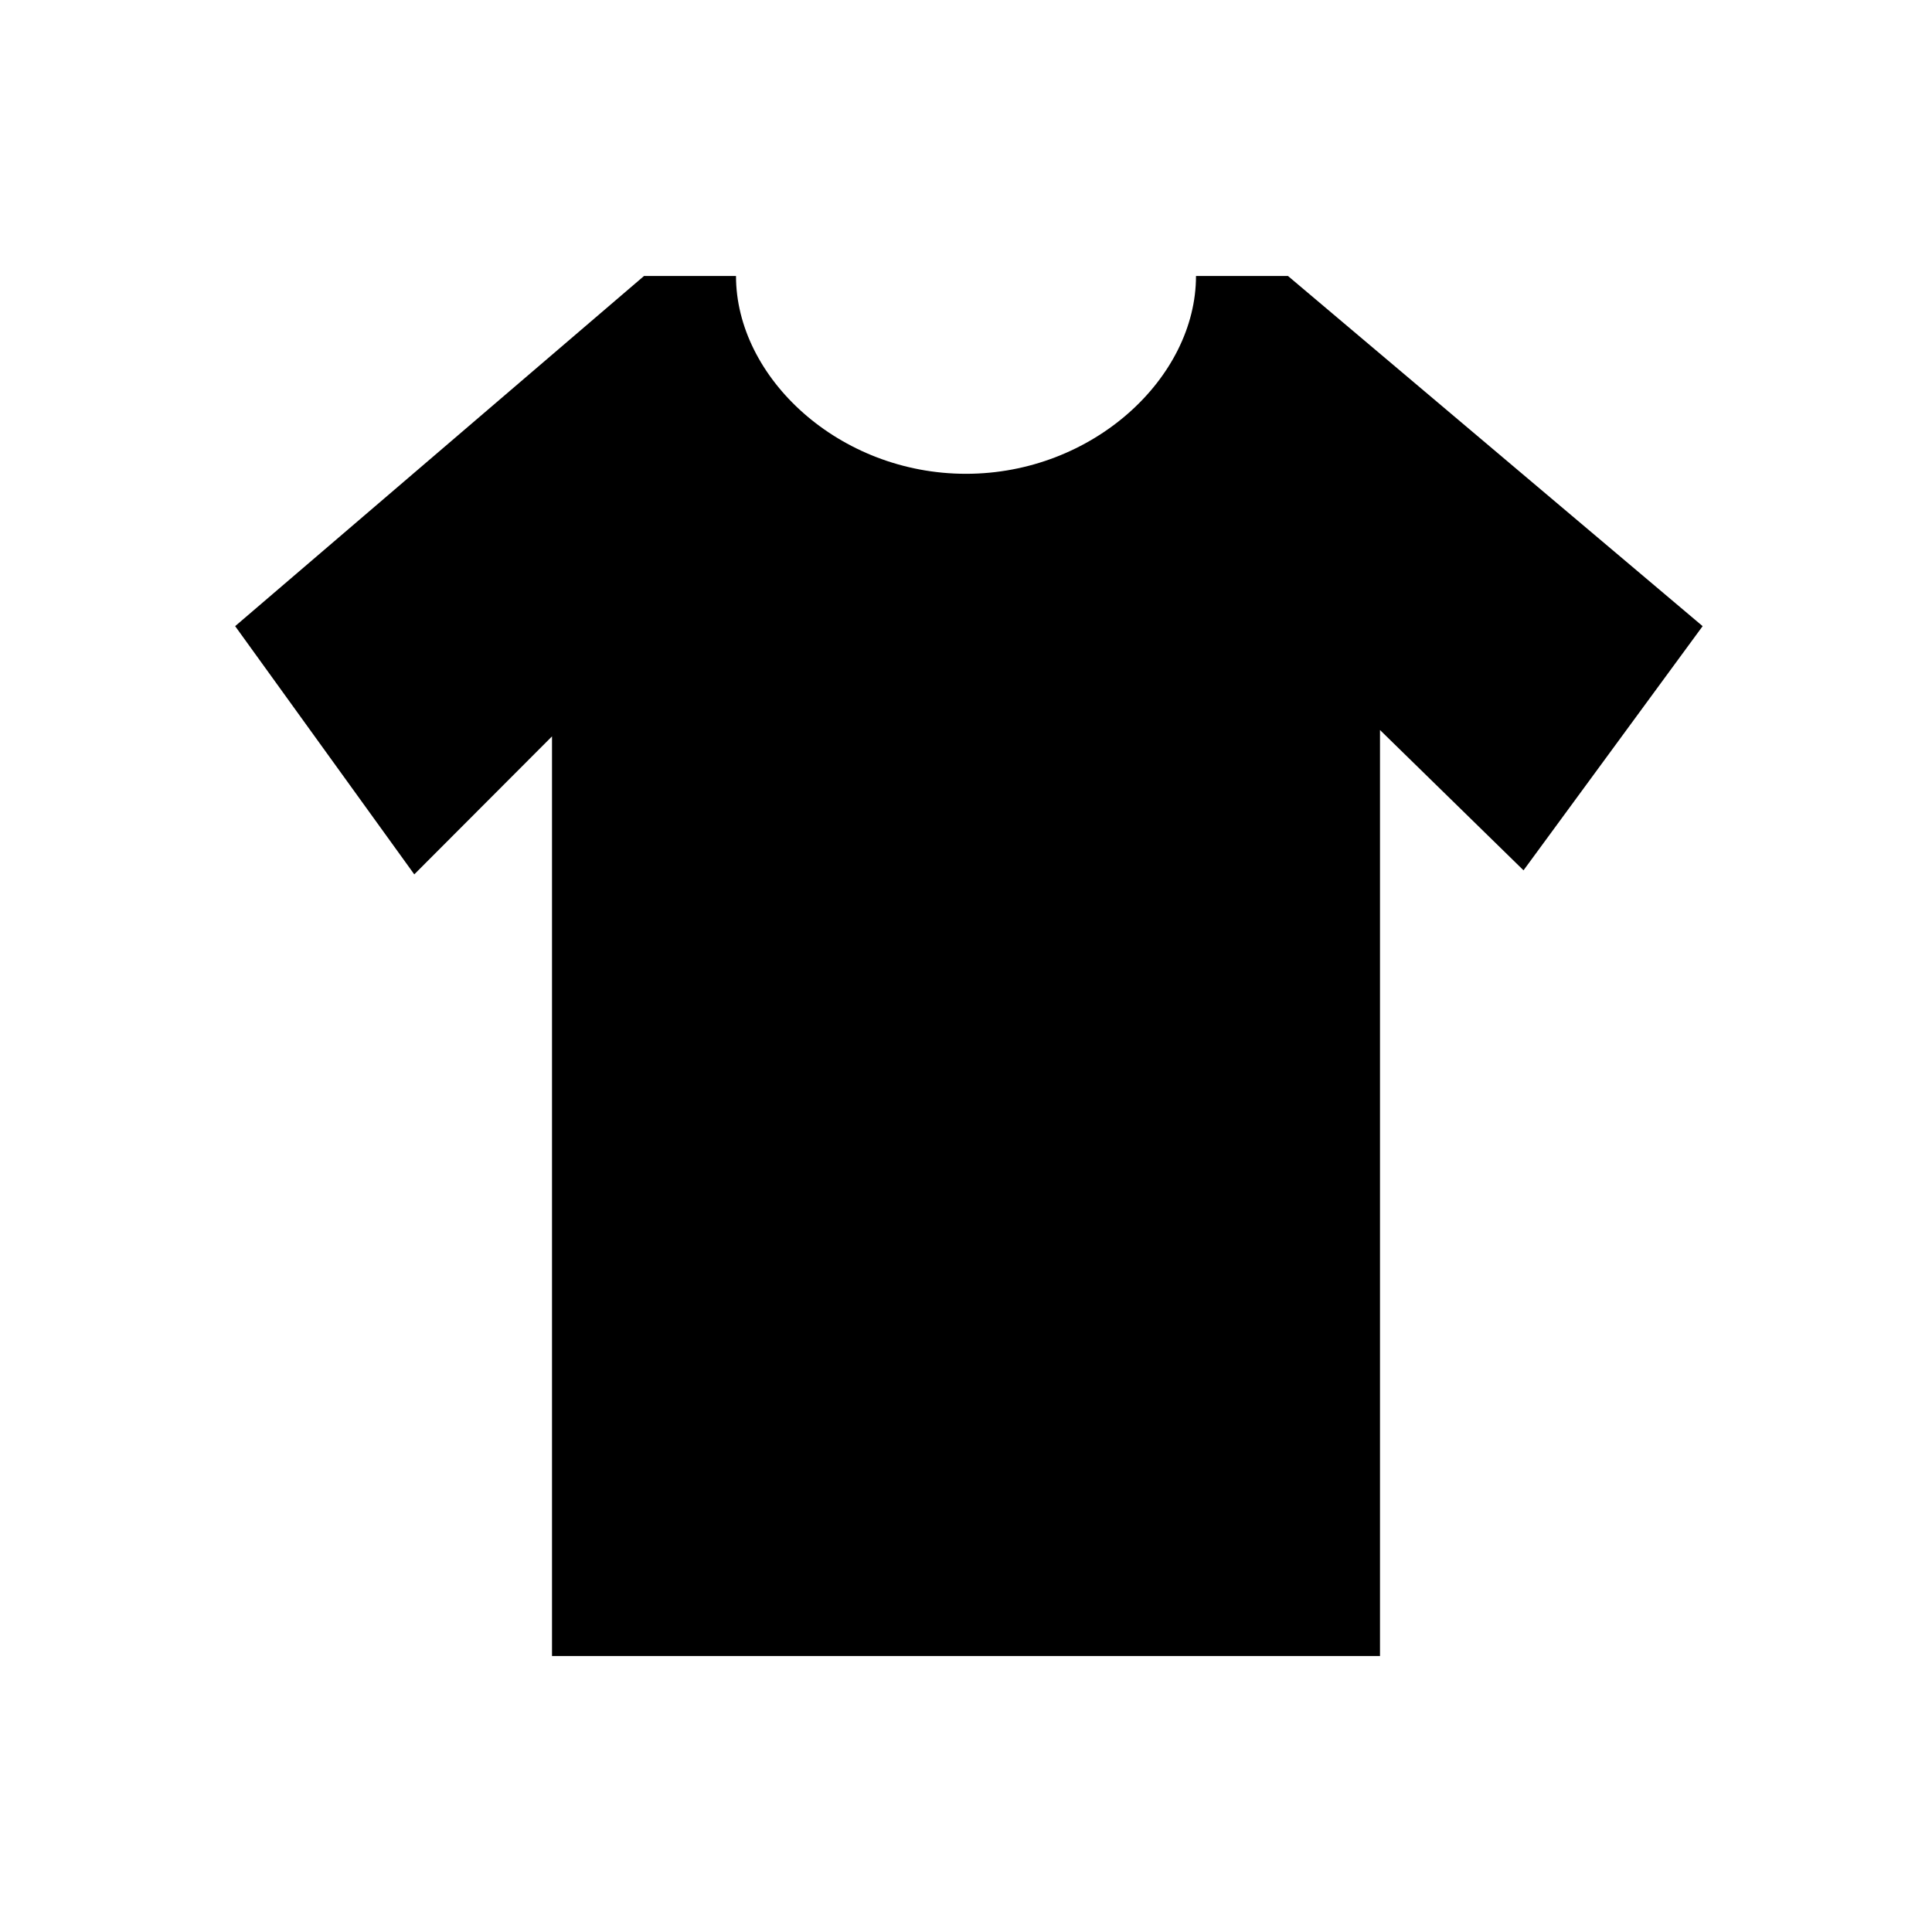 <svg xmlns="http://www.w3.org/2000/svg" viewBox="0 0 21 21"><path d="M16.56 9.46L15 7.935V18H6V8.004l-1.497 1.5-1.947-2.698L7 3h1c0 1.105 1.12 2.15 2.5 2.15S13 4.105 13 3h1l4.507 3.806L16.56 9.46z"/></svg>